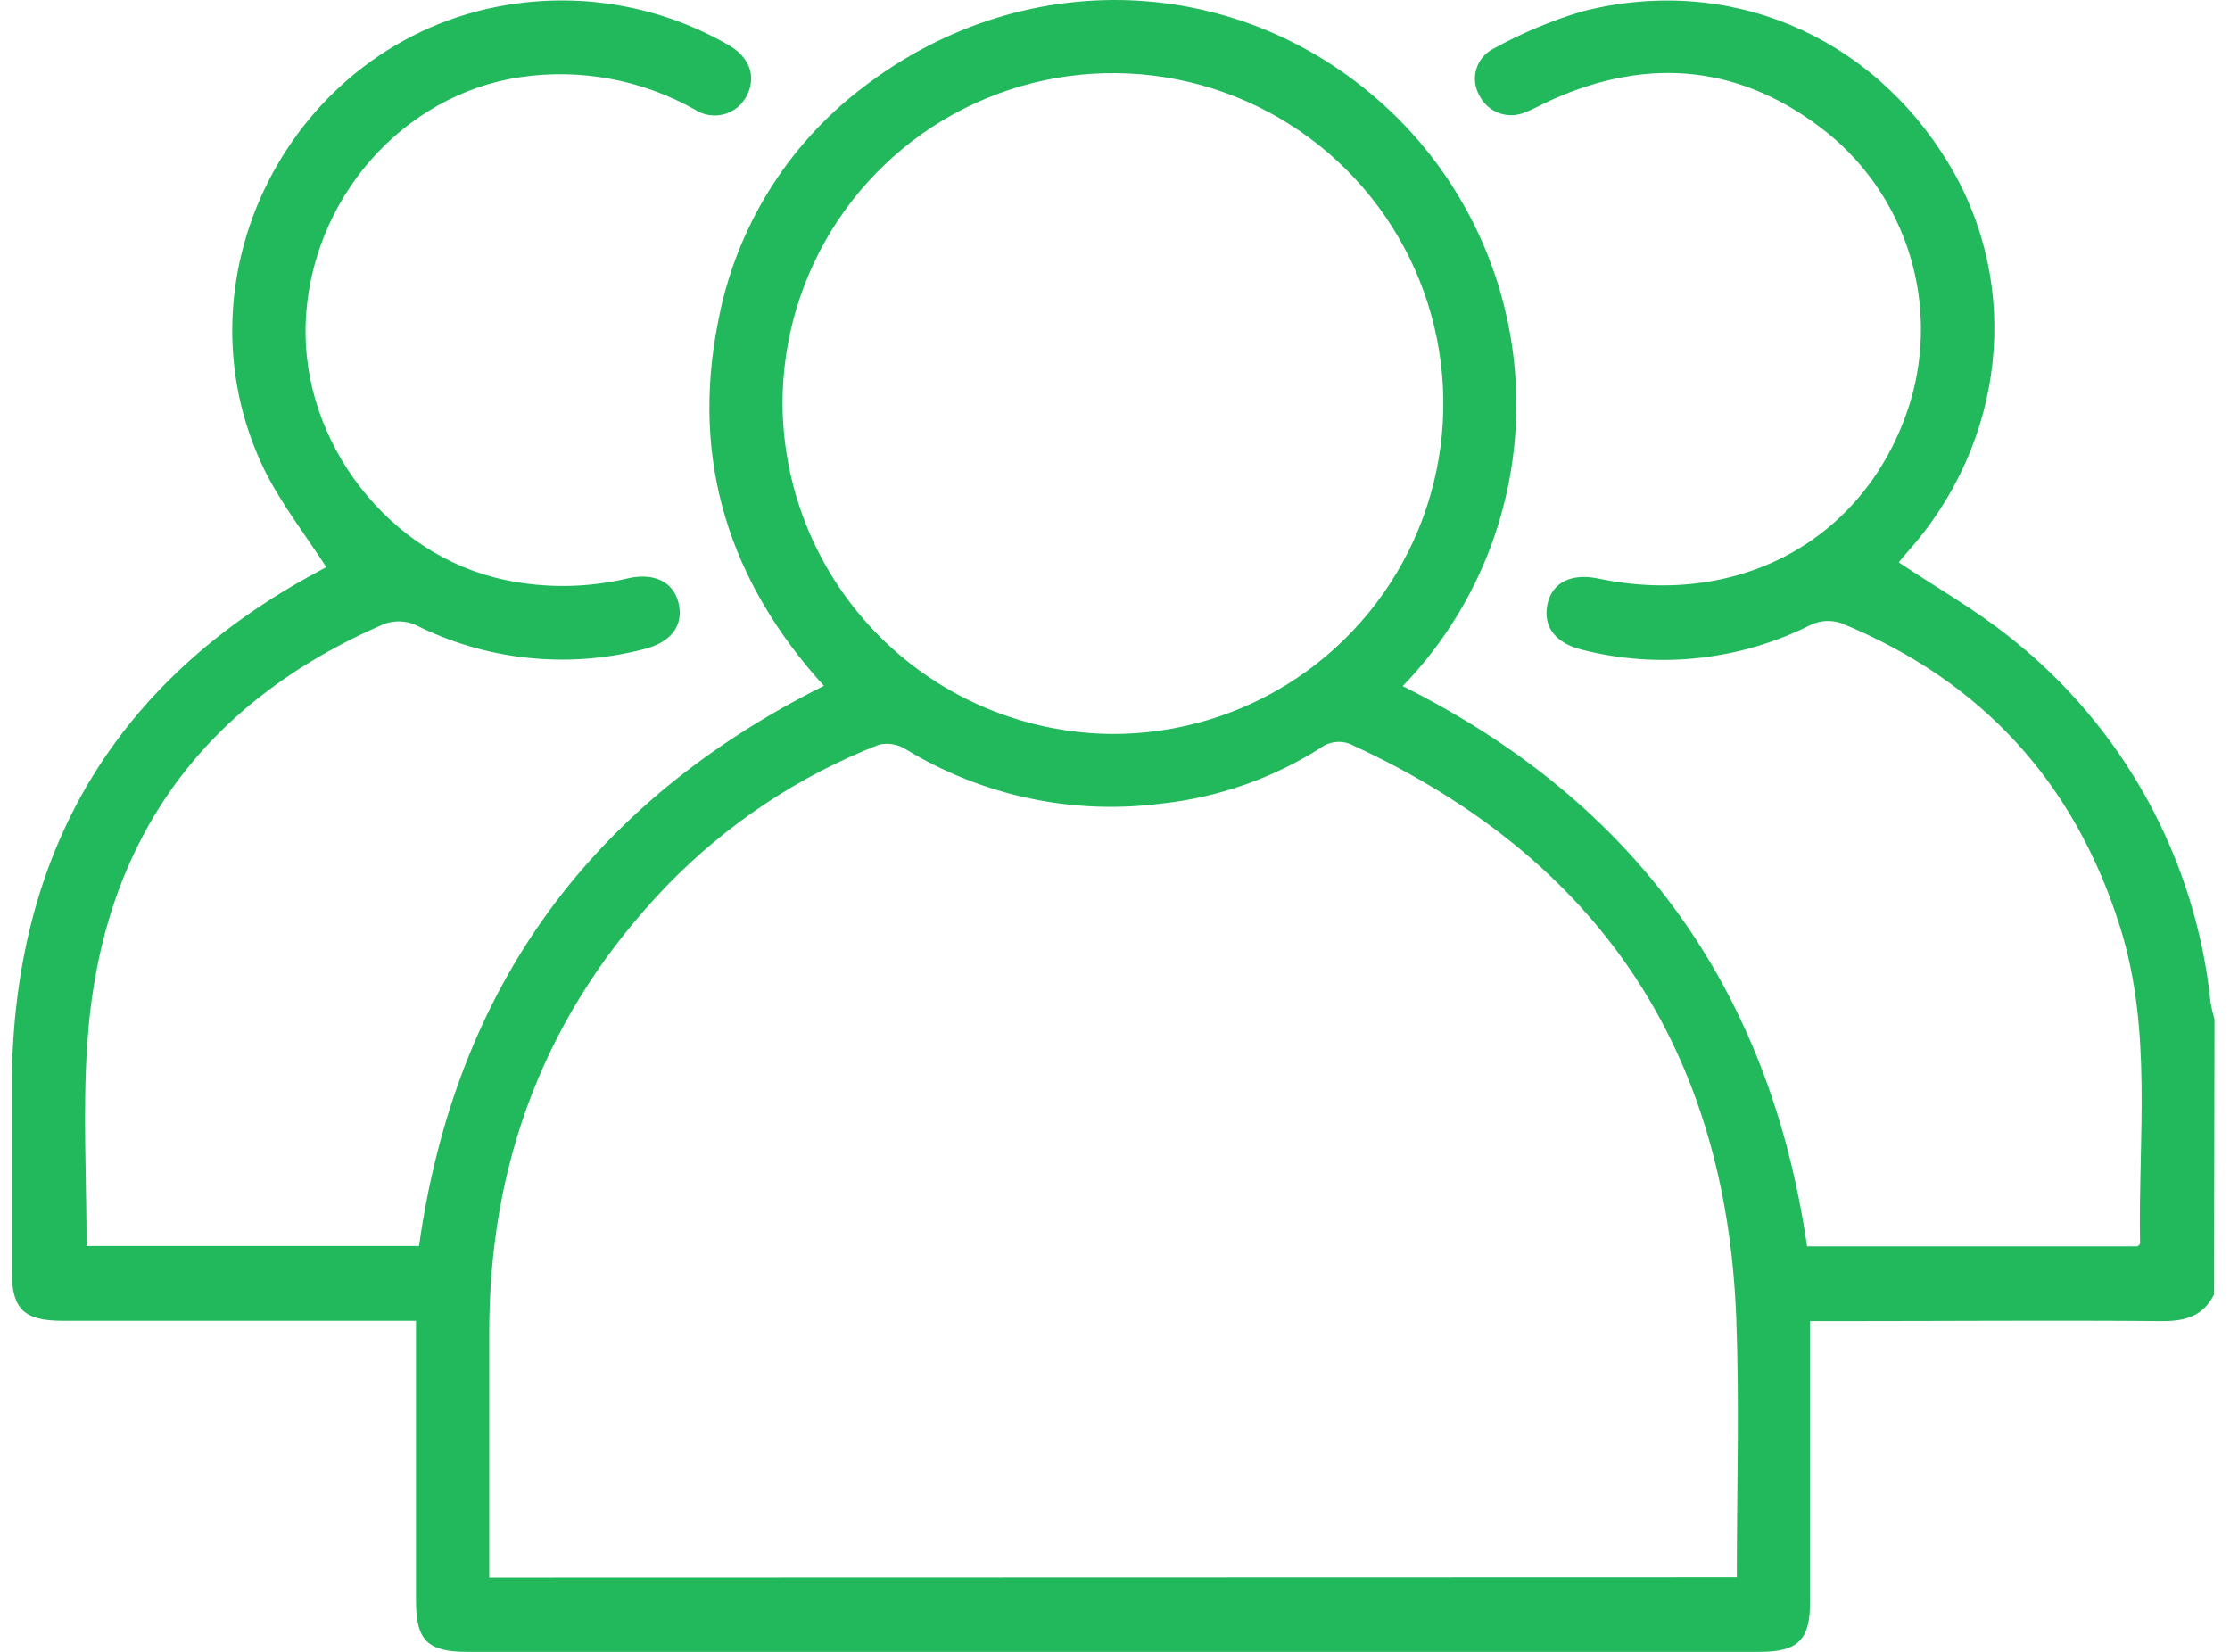 <svg width="81" height="60" viewBox="0 0 81 60" fill="none" xmlns="http://www.w3.org/2000/svg">
<path d="M80.421 47.016C80.03 47.799 79.388 47.99 78.555 47.987C74.598 47.955 70.642 47.987 66.686 47.987H65.747V48.894C65.747 51.994 65.747 55.092 65.747 58.188C65.747 59.569 65.312 59.996 63.919 60H16.981C15.529 60 15.11 59.585 15.11 58.149V47.975H2.263C0.866 47.971 0.428 47.548 0.428 46.175C0.428 43.858 0.428 41.542 0.428 39.221C0.526 30.913 4.185 24.731 11.522 20.778L11.851 20.598C11.091 19.424 10.215 18.301 9.608 17.076C6.106 9.876 10.829 1.197 18.757 0.129C21.408 -0.235 24.105 0.288 26.427 1.616C27.21 2.05 27.476 2.743 27.147 3.431C27.068 3.603 26.953 3.756 26.809 3.88C26.665 4.003 26.496 4.093 26.314 4.145C26.132 4.197 25.94 4.208 25.753 4.179C25.566 4.15 25.387 4.08 25.23 3.975C23.311 2.896 21.088 2.483 18.91 2.801C14.621 3.431 11.268 7.25 11.103 11.739C10.947 16.086 14.152 20.203 18.362 21.068C19.82 21.373 21.327 21.354 22.776 21.013C23.755 20.782 24.463 21.134 24.647 21.901C24.846 22.731 24.361 23.349 23.355 23.588C20.582 24.299 17.645 23.982 15.087 22.696C14.723 22.538 14.312 22.529 13.94 22.668C7.257 25.572 3.633 30.694 3.167 37.957C3.007 40.364 3.144 42.79 3.144 45.259H15.22C16.535 35.903 21.442 29.16 29.926 24.911C26.49 21.131 25.081 16.724 26.083 11.688C26.72 8.297 28.594 5.264 31.342 3.177C37.368 -1.46 45.488 -0.967 50.779 4.304C53.502 7.033 55.045 10.722 55.078 14.578C55.11 18.433 53.628 22.148 50.951 24.922C59.388 29.138 64.283 35.921 65.637 45.271H77.643C77.67 45.243 77.733 45.204 77.733 45.165C77.662 41.33 78.191 37.452 77.013 33.688C75.365 28.428 71.984 24.731 66.885 22.637C66.533 22.514 66.147 22.53 65.805 22.68C63.228 23.988 60.263 24.314 57.462 23.6C56.508 23.365 56.038 22.766 56.206 21.956C56.375 21.146 57.083 20.814 58.05 21.013C63.293 22.113 67.895 19.495 69.398 14.564C69.91 12.83 69.9 10.983 69.367 9.254C68.835 7.526 67.804 5.993 66.404 4.848C63.344 2.39 59.967 2.015 56.379 3.619C56.05 3.764 55.733 3.952 55.392 4.081C55.091 4.21 54.751 4.219 54.443 4.105C54.136 3.992 53.883 3.764 53.737 3.47C53.655 3.328 53.602 3.171 53.581 3.007C53.561 2.844 53.575 2.679 53.62 2.521C53.666 2.363 53.743 2.215 53.847 2.088C53.952 1.961 54.081 1.856 54.226 1.78C55.247 1.214 56.326 0.759 57.443 0.422C62.734 -0.948 67.946 1.244 70.787 5.951C73.463 10.389 72.849 16.082 69.269 20.066C69.147 20.199 69.038 20.344 68.967 20.426C70.341 21.346 71.769 22.152 73.025 23.165C75.062 24.777 76.755 26.781 78.004 29.058C79.252 31.335 80.032 33.84 80.296 36.423C80.331 36.624 80.378 36.823 80.437 37.018L80.421 47.016ZM63.086 57.288C63.086 54.103 63.184 51.004 63.066 47.897C62.702 38.114 58.046 31.195 49.17 27.086C48.982 26.982 48.767 26.934 48.551 26.95C48.336 26.965 48.13 27.042 47.958 27.172C46.216 28.275 44.246 28.965 42.197 29.188C38.967 29.608 35.69 28.914 32.907 27.219C32.618 27.035 32.268 26.973 31.933 27.047C29.016 28.183 26.379 29.937 24.204 32.189C19.834 36.74 17.74 42.211 17.771 48.523C17.771 51.176 17.771 53.829 17.771 56.486V57.3L63.086 57.288ZM40.425 26.66C42.8 26.66 45.122 25.955 47.096 24.635C49.071 23.314 50.609 21.438 51.516 19.243C52.423 17.048 52.659 14.633 52.193 12.304C51.727 9.975 50.581 7.836 48.899 6.159C47.217 4.482 45.075 3.342 42.744 2.883C40.414 2.424 38 2.666 35.807 3.58C33.615 4.494 31.743 6.038 30.428 8.016C29.114 9.994 28.416 12.318 28.423 14.693C28.45 17.865 29.724 20.898 31.97 23.138C34.216 25.377 37.253 26.642 40.425 26.66Z" fill="#21B95C"/>
</svg>
